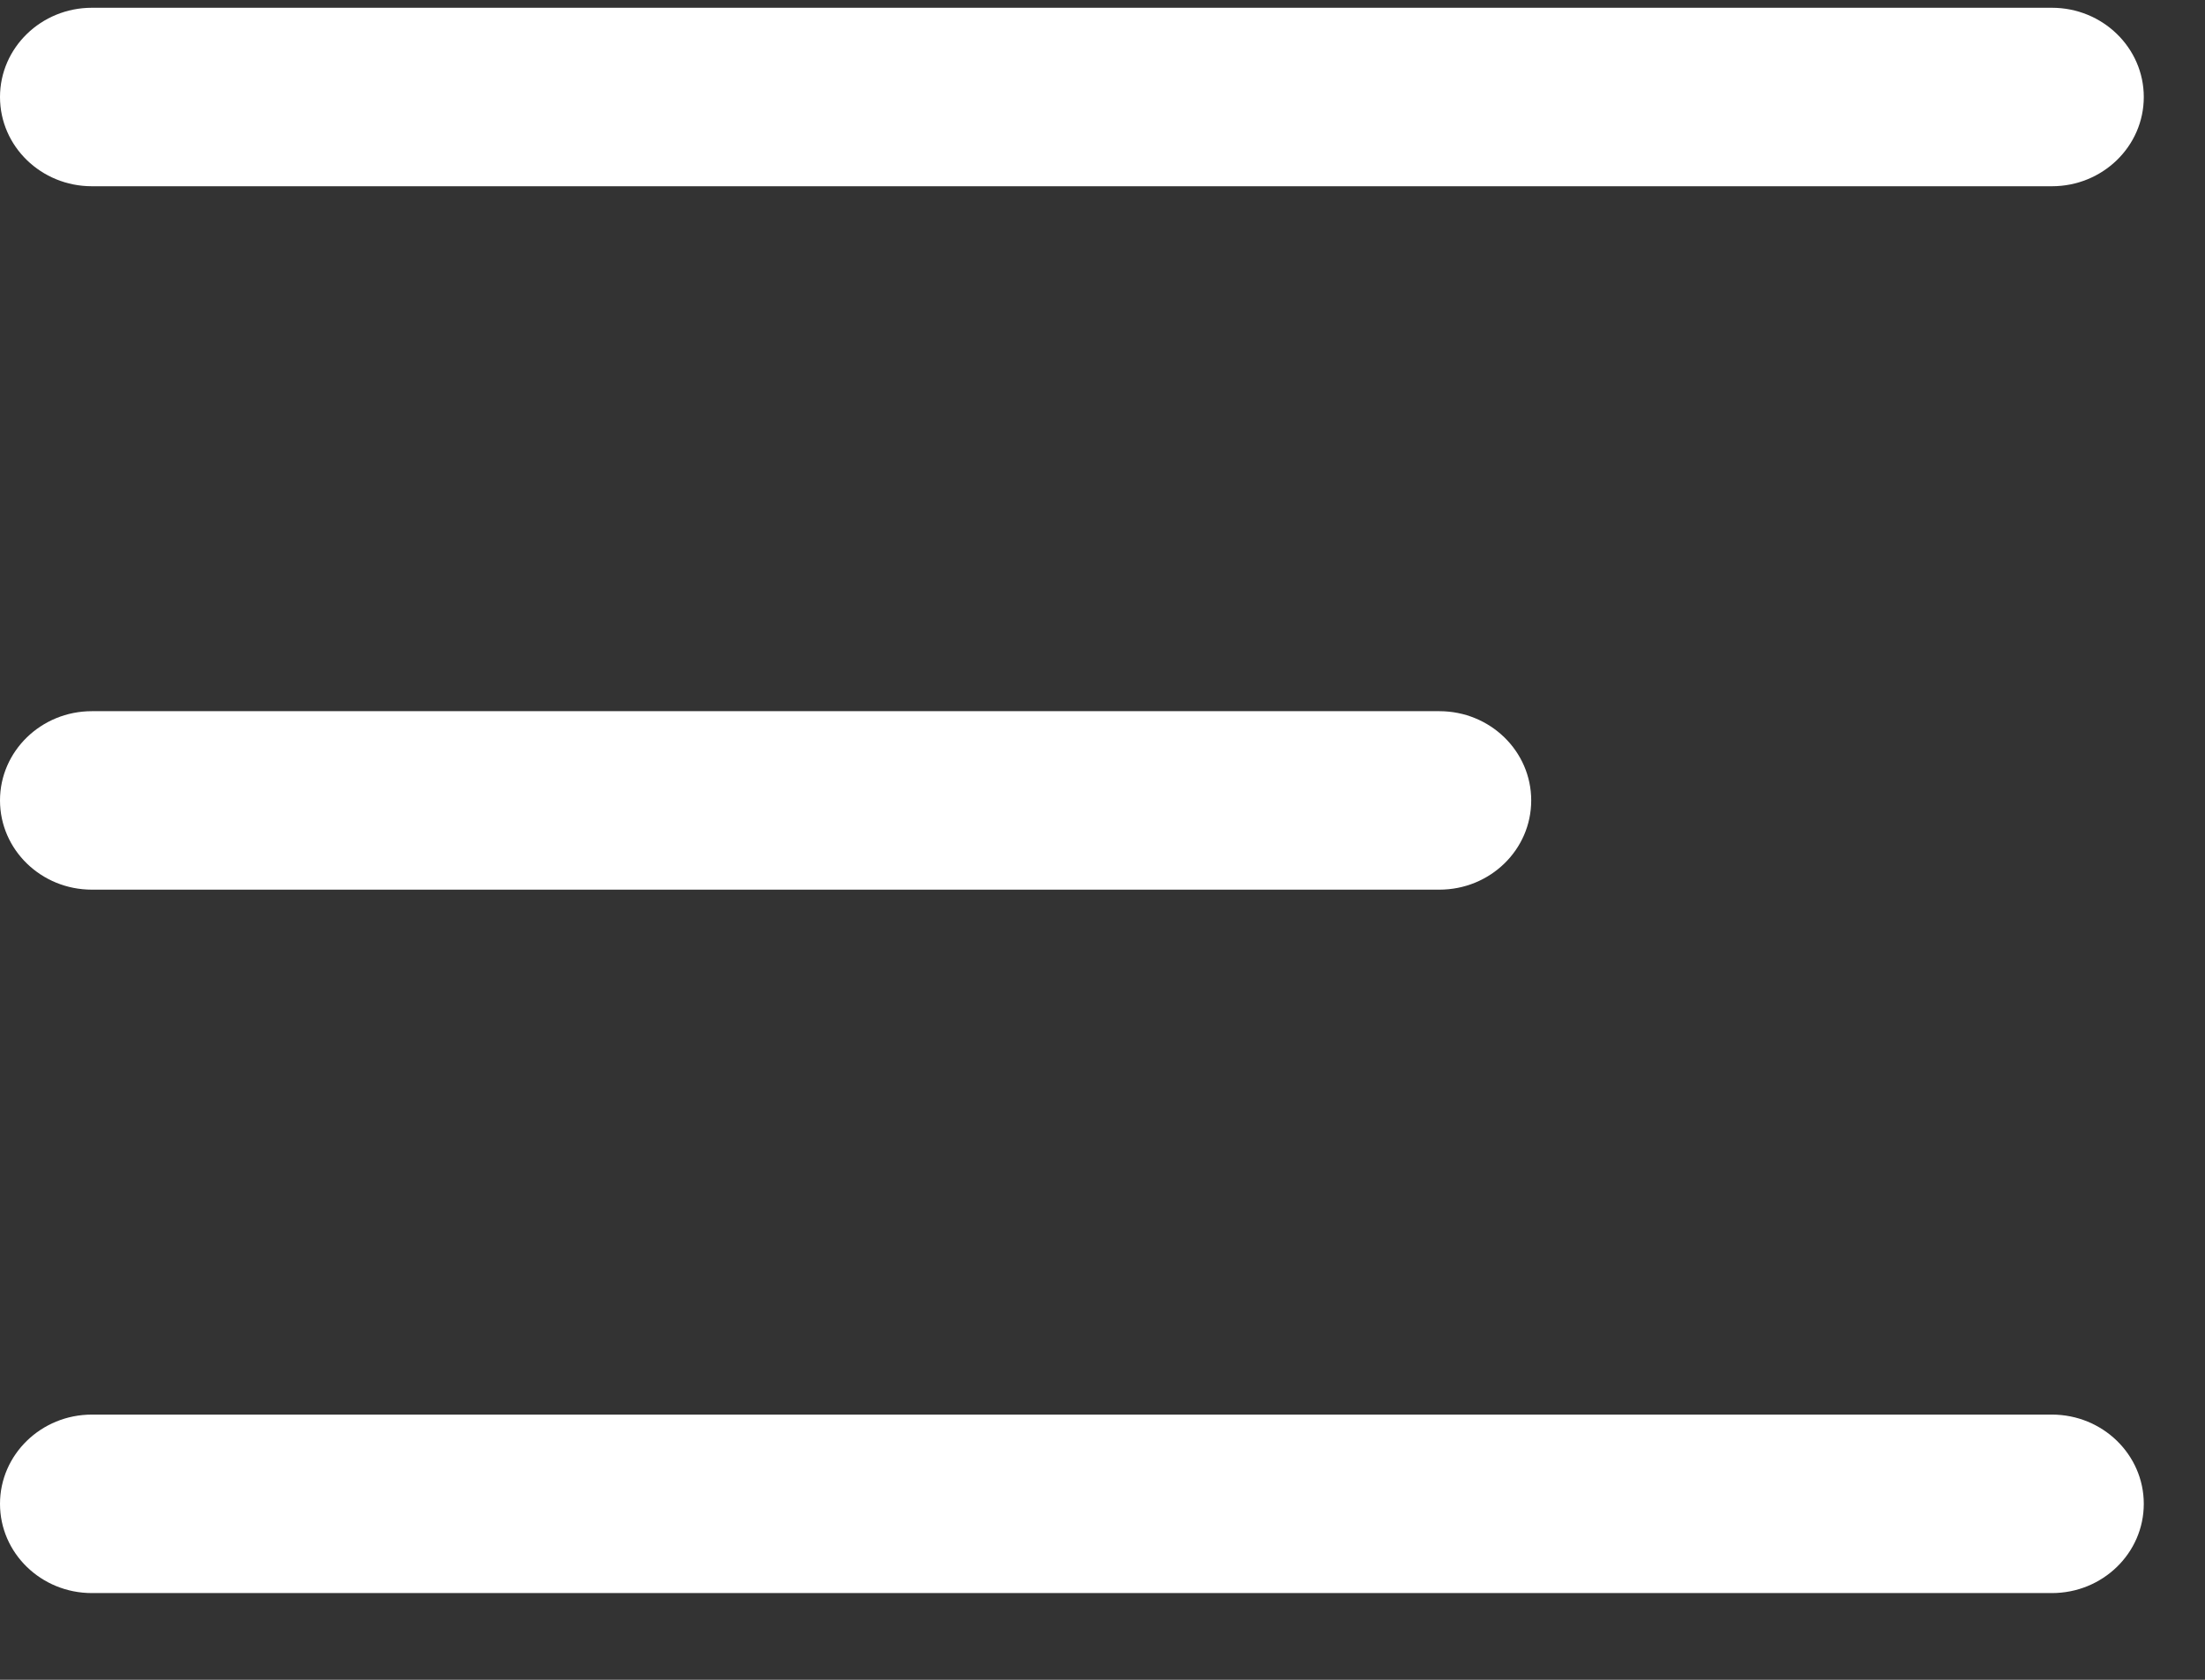<svg width="21" height="16" viewBox="0 0 21 16" fill="none" xmlns="http://www.w3.org/2000/svg">
<rect x="0" y="0" width="21" height="16" fill="#333333" stroke="none"/>
<path fill-rule="evenodd" clip-rule="evenodd" d="M0 0.924C0 0.455 0.392 0.074 0.875 0.074H19.542C20.025 0.074 20.417 0.455 20.417 0.924C20.417 1.394 20.025 1.774 19.542 1.774H0.875C0.392 1.774 0 1.394 0 0.924Z" fill="white"/>
<path fill-rule="evenodd" clip-rule="evenodd" d="M0 7.624C0 7.155 0.392 6.774 0.875 6.774H13.708C14.192 6.774 14.583 7.155 14.583 7.624C14.583 8.094 14.192 8.474 13.708 8.474H0.875C0.392 8.474 0 8.094 0 7.624Z" fill="white"/>
<path fill-rule="evenodd" clip-rule="evenodd" d="M0 14.324C0 13.855 0.392 13.474 0.875 13.474H19.542C20.025 13.474 20.417 13.855 20.417 14.324C20.417 14.794 20.025 15.174 19.542 15.174H0.875C0.392 15.174 0 14.794 0 14.324Z" fill="white"/>
</svg>
